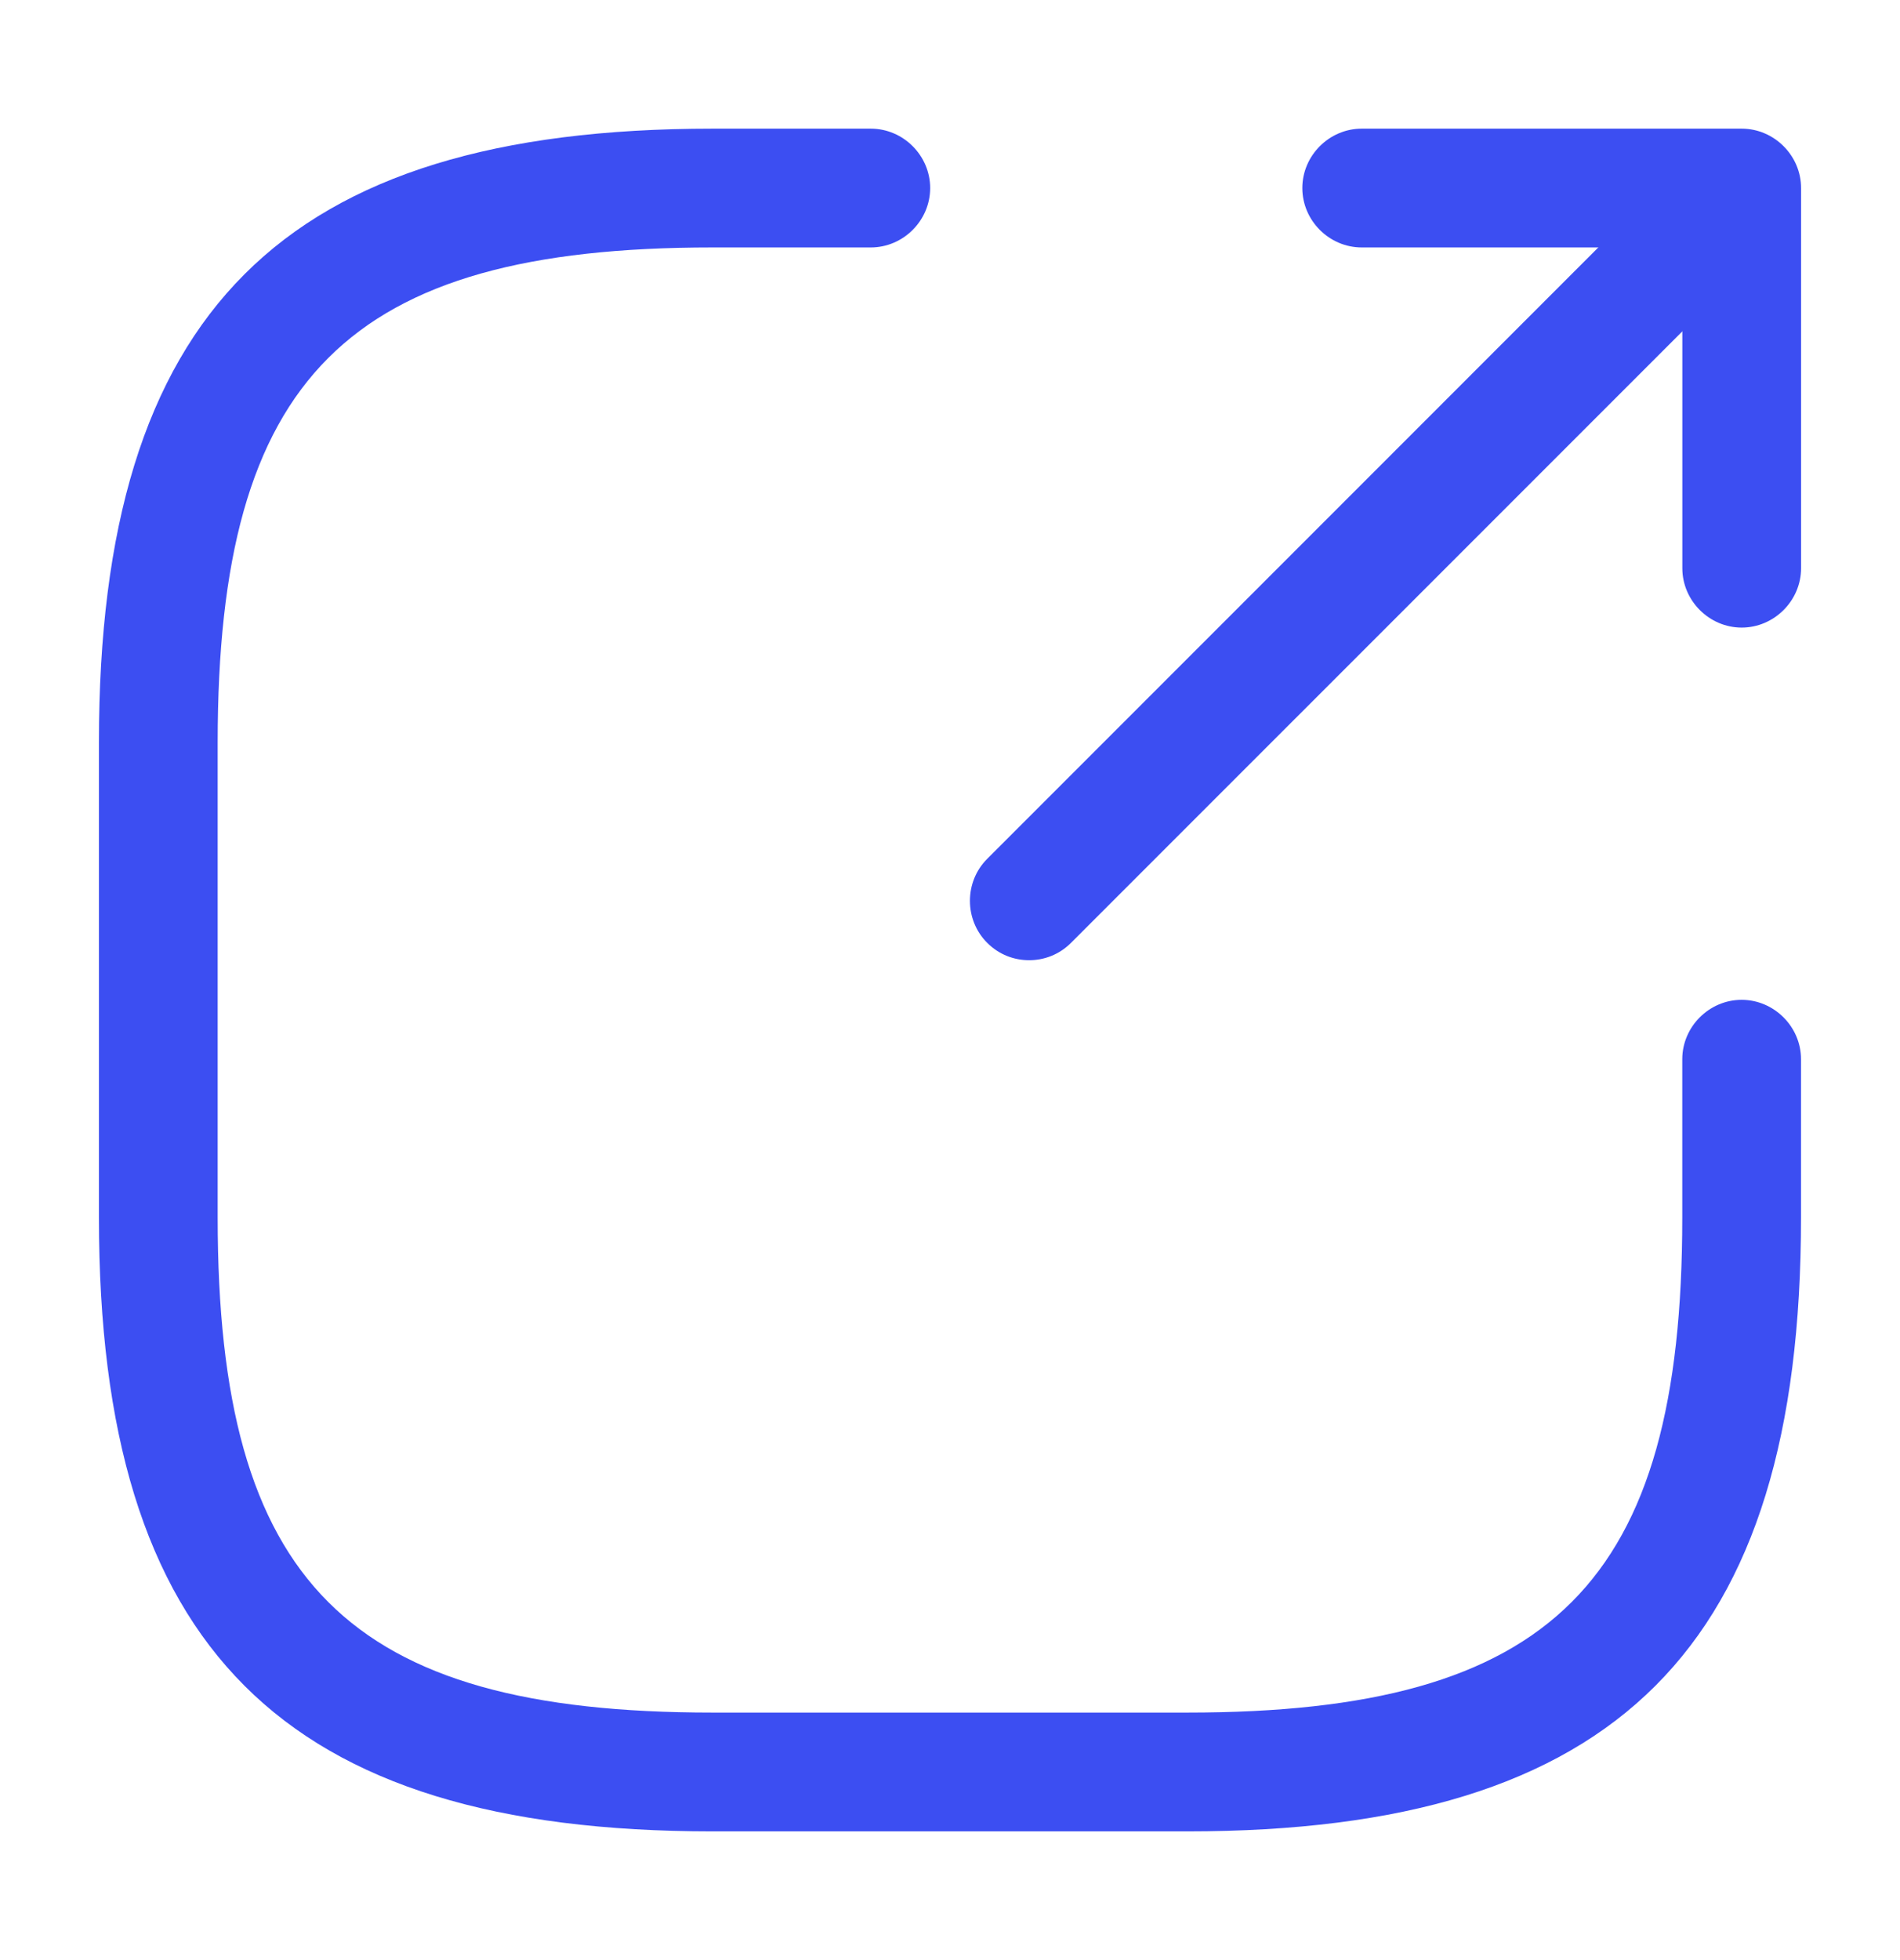 <svg width="32" height="33" viewBox="0 0 32 33" fill="none" xmlns="http://www.w3.org/2000/svg">
<path d="M17.333 16.166C17.079 16.166 16.826 16.073 16.626 15.873C16.239 15.486 16.239 14.846 16.626 14.46L27.559 3.526C27.946 3.14 28.586 3.14 28.973 3.526C29.359 3.913 29.359 4.553 28.973 4.94L18.039 15.873C17.839 16.073 17.586 16.166 17.333 16.166Z" fill="#3C4EF2"/>
<path d="M29.334 10.566C28.787 10.566 28.334 10.113 28.334 9.566V4.166H22.934C22.387 4.166 21.934 3.713 21.934 3.166C21.934 2.619 22.387 2.166 22.934 2.166H29.334C29.88 2.166 30.334 2.619 30.334 3.166V9.566C30.334 10.113 29.88 10.566 29.334 10.566Z" fill="#3C4EF2"/>
<path d="M19.999 30.833H11.999C4.759 30.833 1.666 27.739 1.666 20.499V12.499C1.666 5.259 4.759 2.166 11.999 2.166H14.666C15.213 2.166 15.666 2.619 15.666 3.166C15.666 3.713 15.213 4.166 14.666 4.166H11.999C5.853 4.166 3.666 6.353 3.666 12.499V20.499C3.666 26.646 5.853 28.833 11.999 28.833H19.999C26.146 28.833 28.333 26.646 28.333 20.499V17.833C28.333 17.286 28.786 16.833 29.333 16.833C29.879 16.833 30.333 17.286 30.333 17.833V20.499C30.333 27.739 27.239 30.833 19.999 30.833Z" fill="#3C4EF2"/>
</svg>

